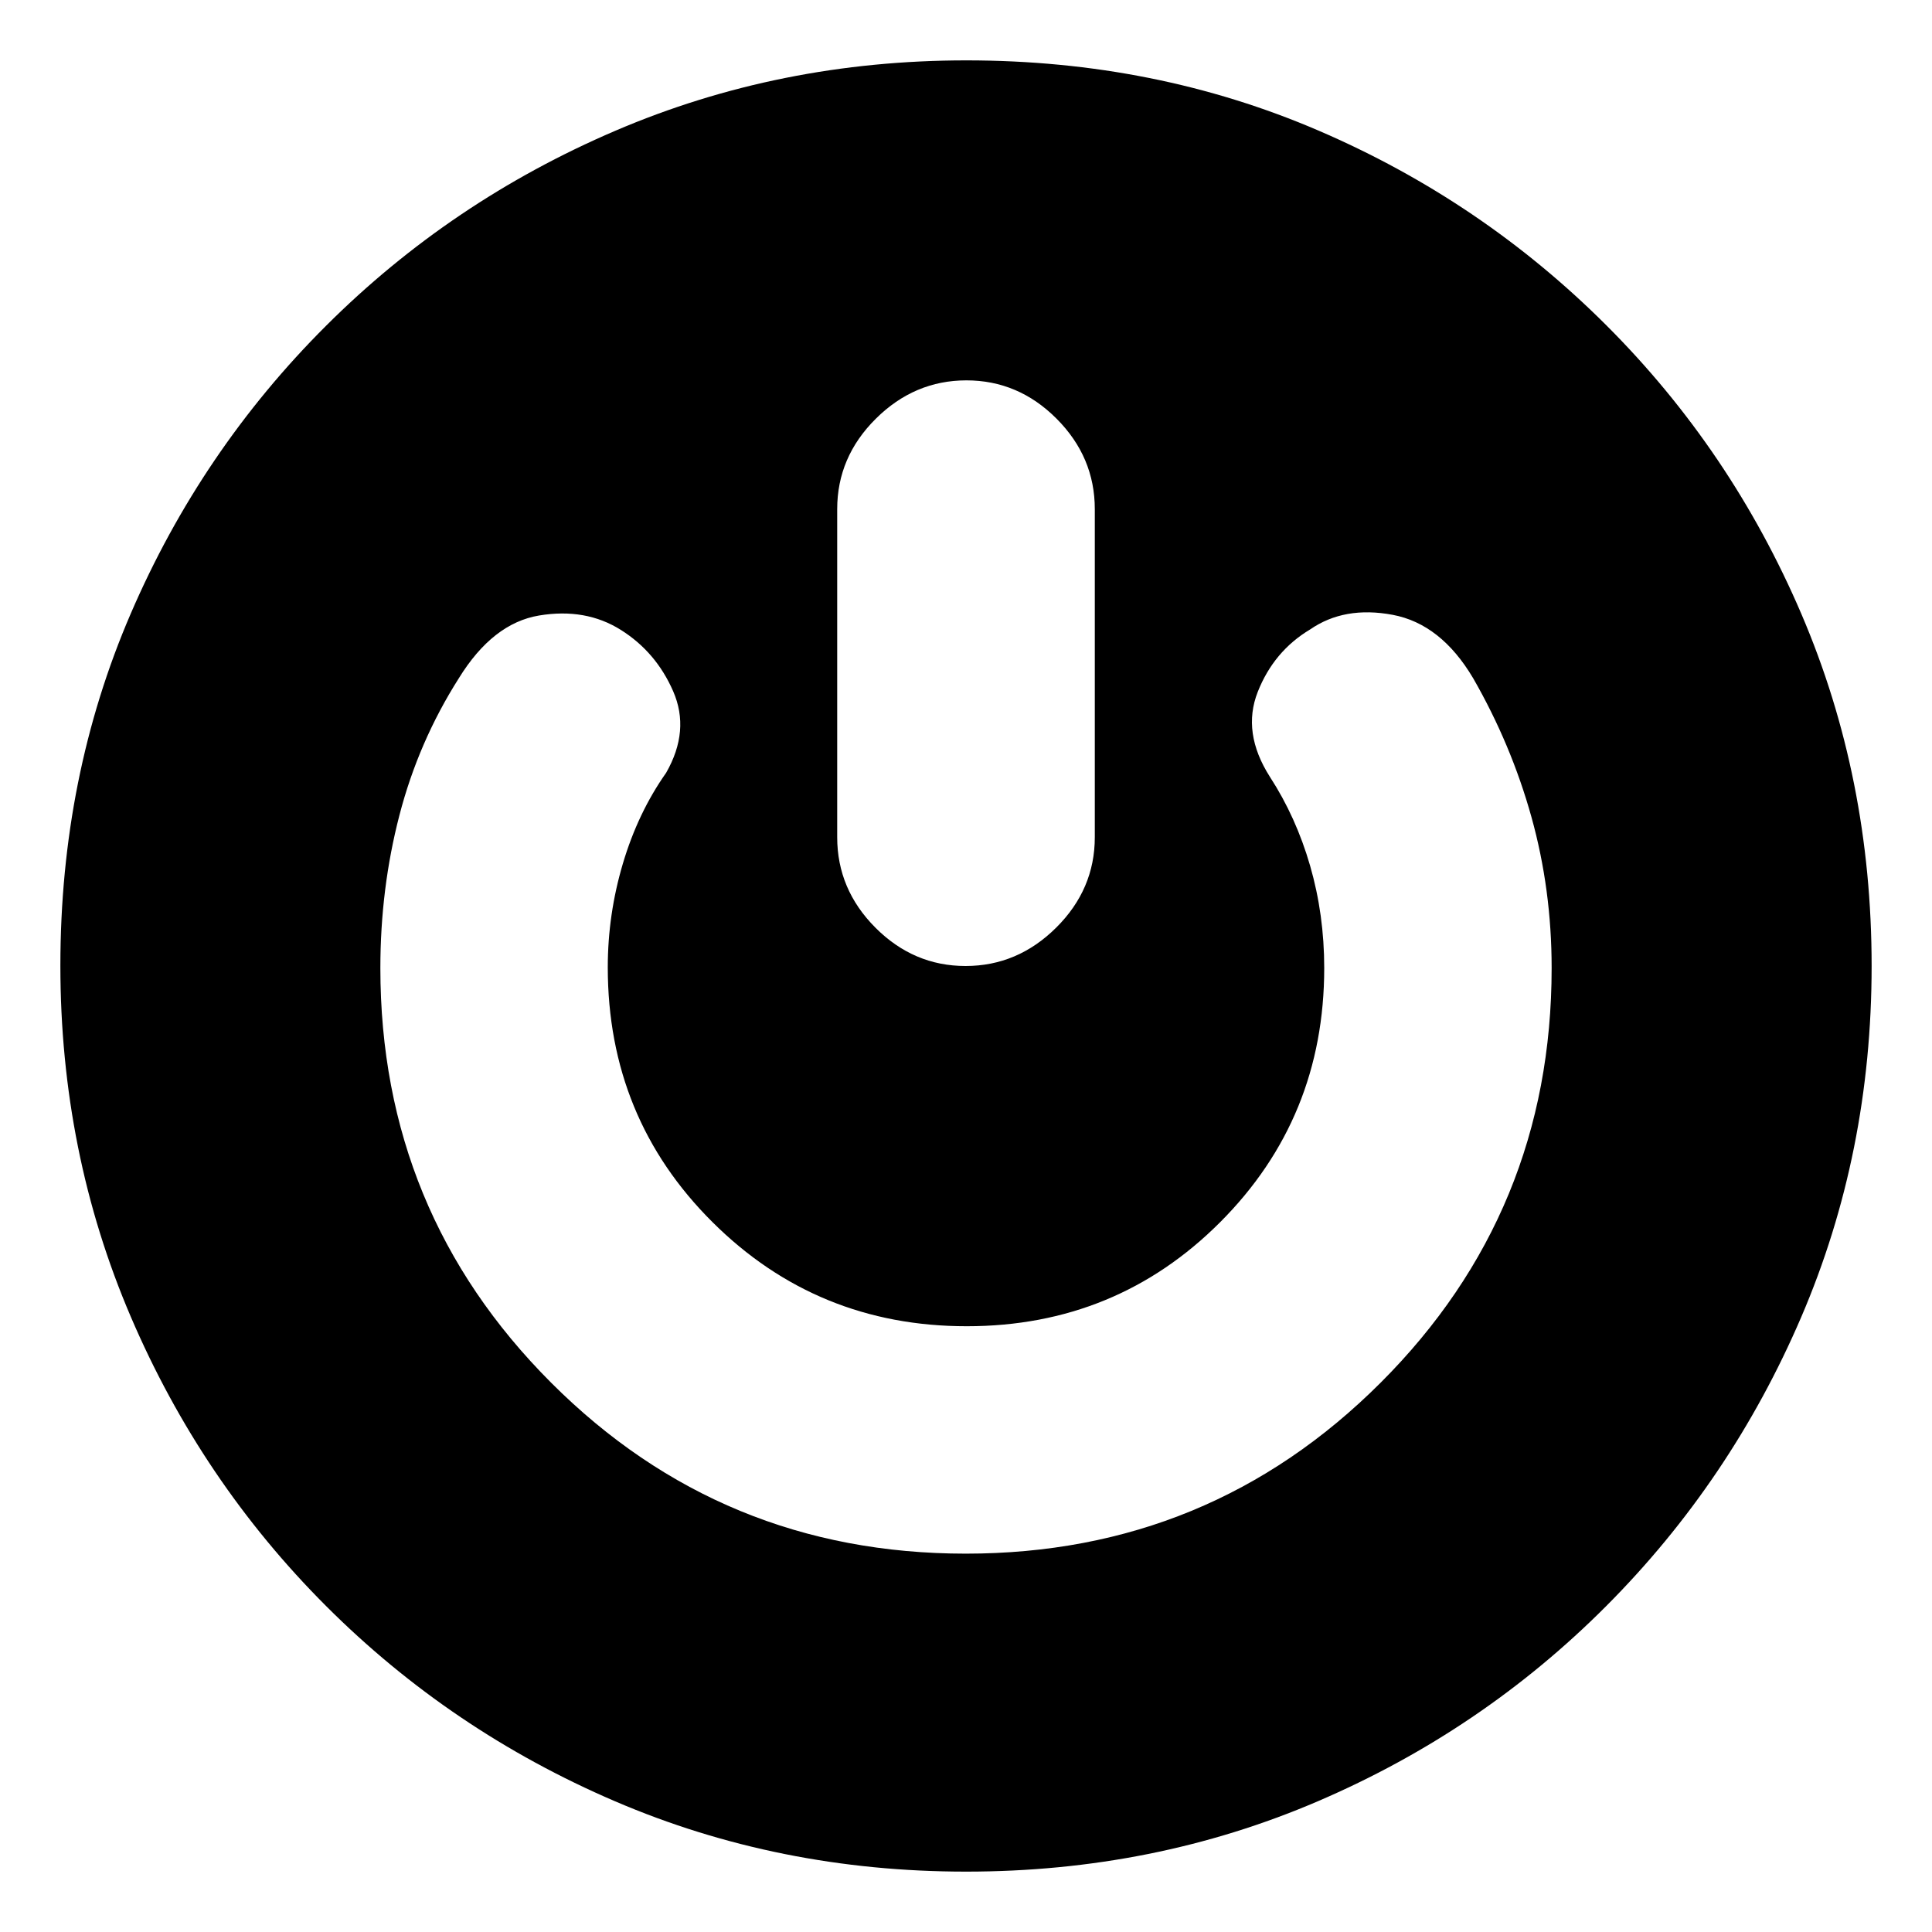 <svg xmlns="http://www.w3.org/2000/svg" height="20" viewBox="0 -960 960 960" width="20"><path d="M480.04-30Q387-30 305.5-65 224-100 162-162T65-305.69q-35-81.69-35-174.5Q30-574 64.95-655.06q34.94-81.07 97-143Q224-860 305.69-895q81.69-35 174.5-35 93.81 0 174.93 34.87t143.09 96.79q61.98 61.92 96.89 143.42Q930-573.43 930-480.04q0 93.04-35 174.54-35 81.5-96.88 143.55-61.88 62.06-143.32 97Q573.37-30 480.04-30Zm-.16-158Q601-188 686-272.92q85-84.91 85-206.08 0-39-10.04-75.04Q750.91-590.08 732-623q-16-27-40-31.5t-41.03 7.28q-18.02 10.79-26 31Q617-596 631-574q13 20 20 44.24 7 24.24 7 50.76 0 74.49-51.65 126.24-51.66 51.76-126 51.76Q406-301 354-352.76q-52-51.75-52-126.59 0-26.27 7.5-51.53Q317-556.15 331-576q12-21 3.5-40.5t-26-30.5q-17.5-11-40.57-7.17Q244.87-650.35 228-623q-20.09 31.63-29.54 68.12Q189-518.39 189-479q0 121.17 84.88 206.08 84.88 84.92 206 84.92Zm.33-583q-25.81 0-45.01 19.05T416-707v163q0 25.9 18.99 44.95Q453.98-480 479.79-480t45.01-19.05Q544-518.1 544-544v-163q0-25.9-18.99-44.95Q506.02-771 480.21-771Z"/></svg>